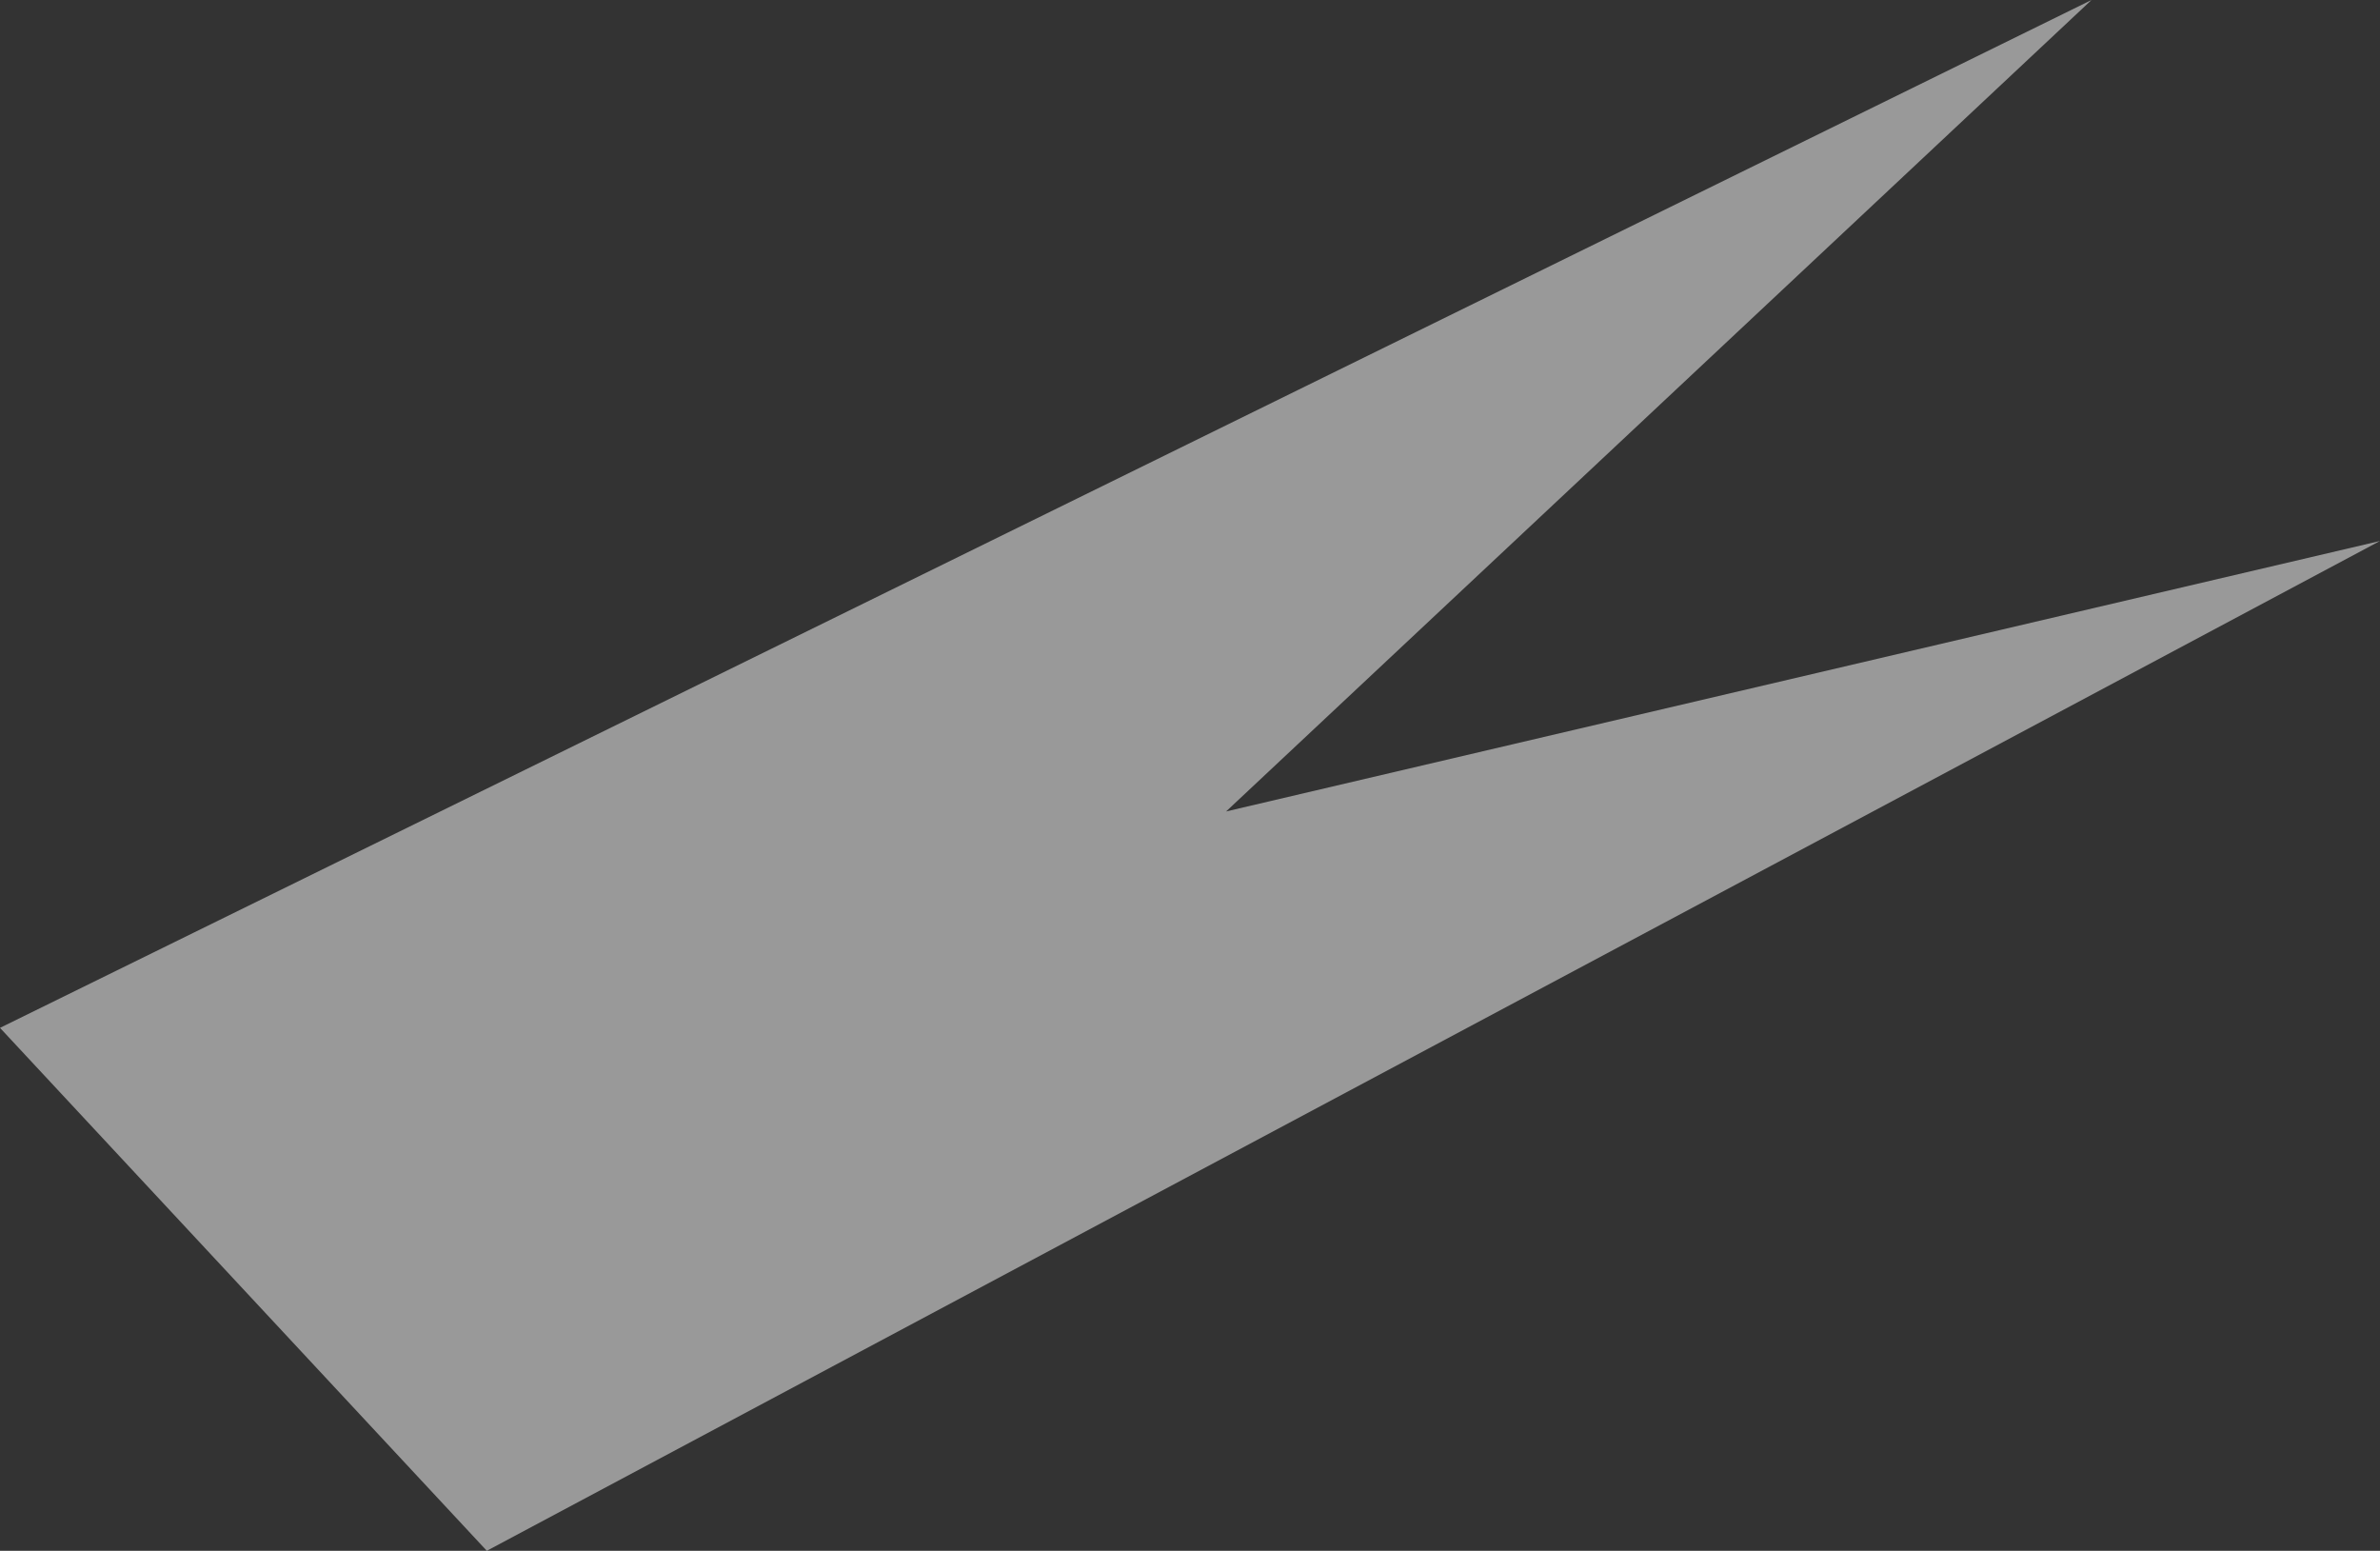 <?xml version="1.0" encoding="UTF-8" standalone="no"?>
<svg xmlns:xlink="http://www.w3.org/1999/xlink" height="43.0px" width="66.0px" xmlns="http://www.w3.org/2000/svg">
  <rect width="100%" height="100%" fill="#333333" stroke="none"/>
  <g transform="matrix(1.0, 0.0, 0.0, 1.0, 27.5, 25.0)">
    <path d="M38.5 -10.0 L-14.0 18.0 -27.5 3.5 30.5 -25.0 6.5 -2.5 38.5 -10.0" fill="#ffffff" fill-opacity="0.502" fill-rule="evenodd" stroke="none"/>
  </g>
</svg>
